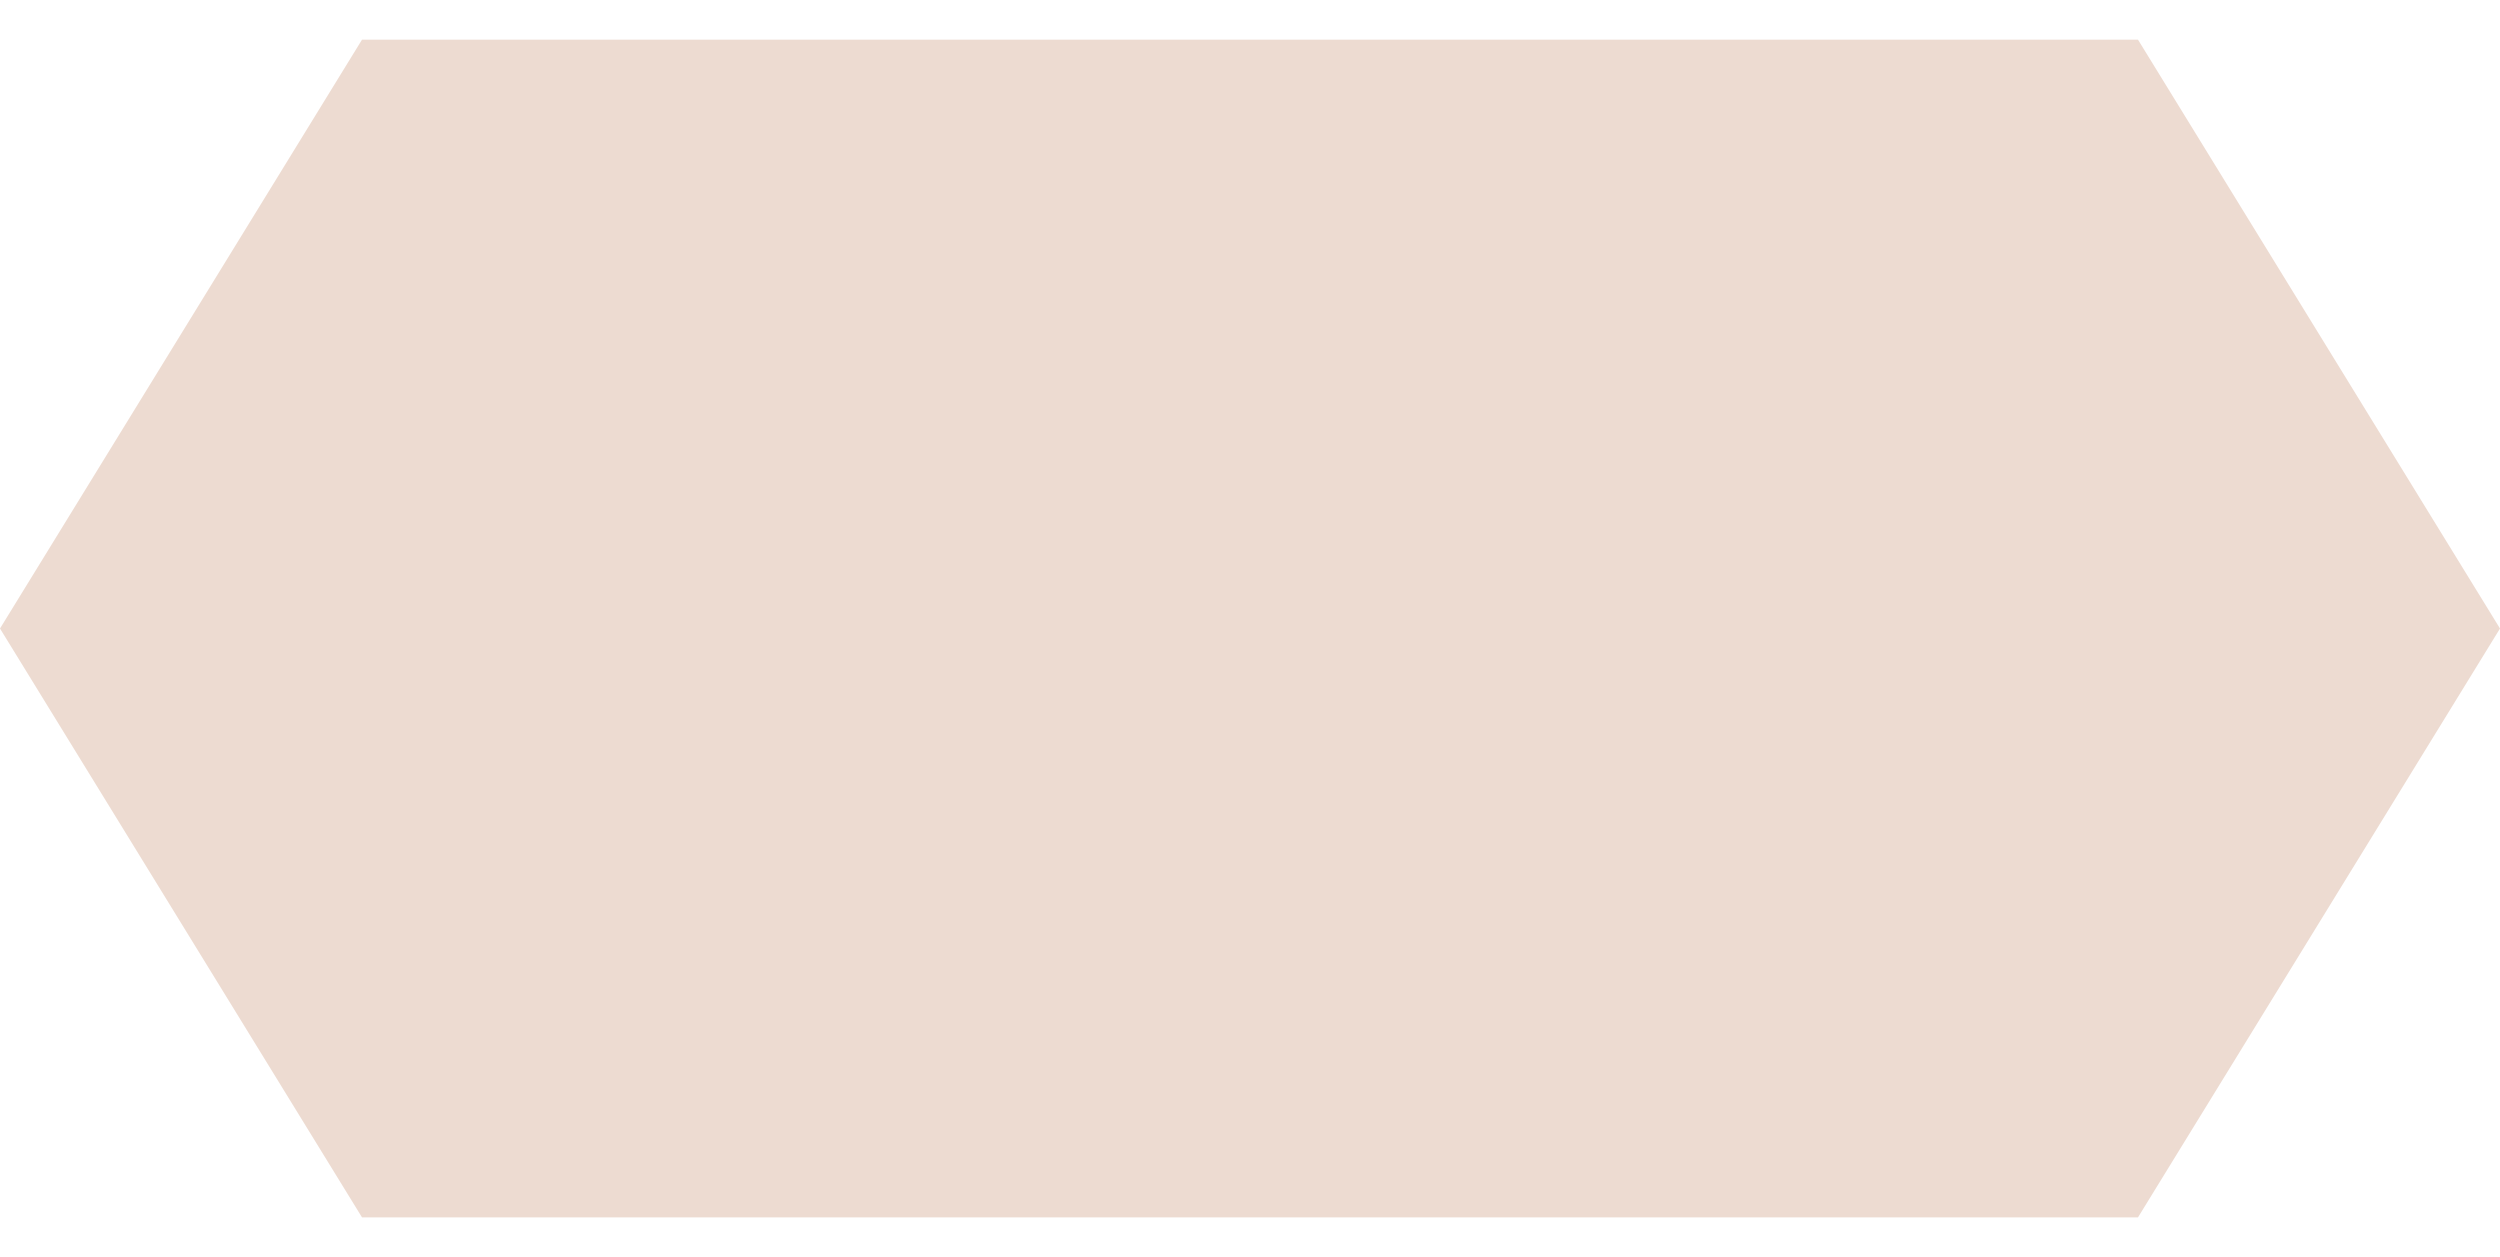 <?xml version="1.0" encoding="UTF-8" standalone="no"?>
<!-- Generator: Adobe Illustrator 14.0.0, SVG Export Plug-In . SVG Version: 6.00 Build 43363)  -->

<svg
   version="1.1"
   id="Layer_1"
   x="0px"
   y="0px"
   width="181"
   height="91"
   viewBox="0 0 181 91"
   enable-background="new 0 0 203.5 108.5"
   xml:space="preserve"
   sodipodi:docname="hexagono_internal.svg"
   inkscape:version="1.3.1 (9b9bdc1480, 2023-11-25, custom)"
   xmlns:inkscape="http://www.inkscape.org/namespaces/inkscape"
   xmlns:sodipodi="http://sodipodi.sourceforge.net/DTD/sodipodi-0.dtd"
   xmlns="http://www.w3.org/2000/svg"
   xmlns:svg="http://www.w3.org/2000/svg"><defs
   id="defs4" /><sodipodi:namedview
   id="namedview4"
   pagecolor="#ffffff"
   bordercolor="#000000"
   borderopacity="0.25"
   inkscape:showpageshadow="2"
   inkscape:pageopacity="0.0"
   inkscape:pagecheckerboard="0"
   inkscape:deskcolor="#d1d1d1"
   showgrid="false"
   inkscape:zoom="4.2850123"
   inkscape:cx="67.211009"
   inkscape:cy="42.240252"
   inkscape:window-width="1870"
   inkscape:window-height="1016"
   inkscape:window-x="0"
   inkscape:window-y="0"
   inkscape:window-maximized="1"
   inkscape:current-layer="Layer_1" />

<polygon
   fill-rule="evenodd"
   clip-rule="evenodd"
   fill="#eddbd1"
   points="192.758,54.525 166.548,100.025 37.968,100.025 11.758,54.525 37.968,9.025 166.548,9.025 "
   id="polygon2"
   transform="matrix(1,0,0,0.937,-11.758,-5.585)" />



</svg>
